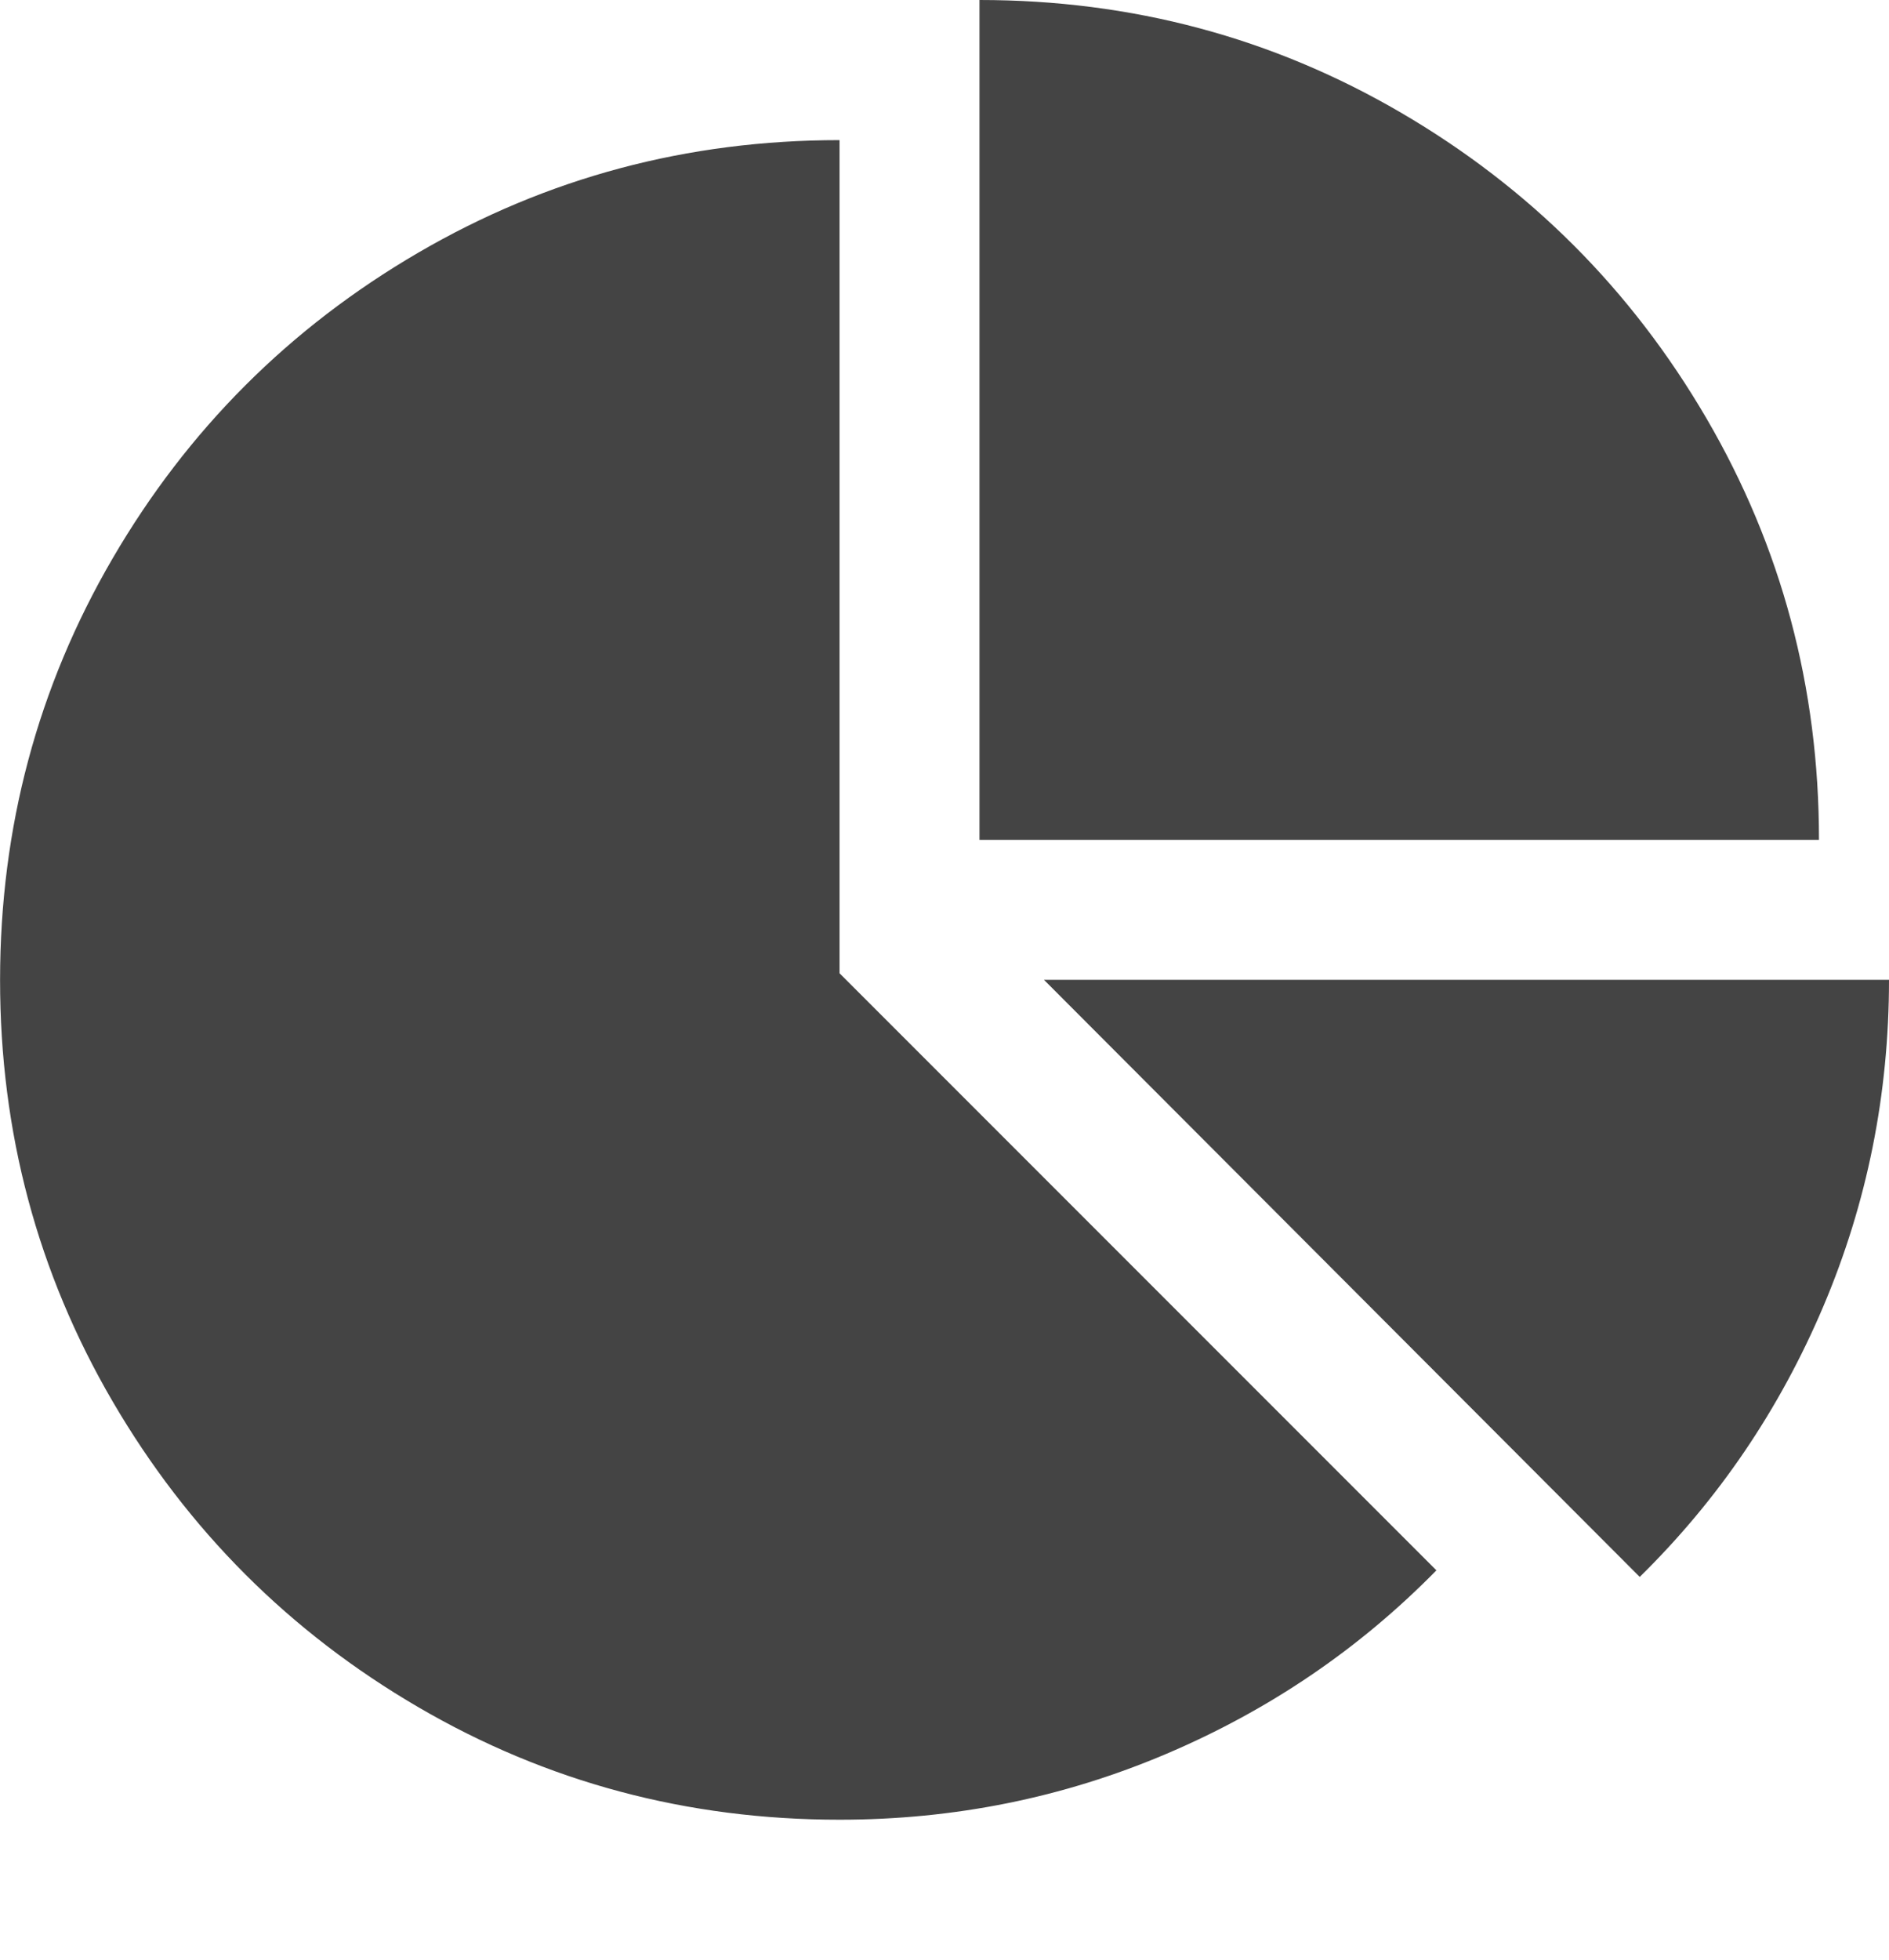 <?xml version="1.0" encoding="utf-8"?>
<!-- Generated by IcoMoon.io -->
<!DOCTYPE svg PUBLIC "-//W3C//DTD SVG 1.1//EN" "http://www.w3.org/Graphics/SVG/1.1/DTD/svg11.dtd">
<svg version="1.1" xmlns="http://www.w3.org/2000/svg" xmlns:xlink="http://www.w3.org/1999/xlink" width="27" height="28" viewBox="0 0 27 28">
<path fill="#444" d="M12 13.906l8.531 8.531q-1.656 1.687-3.867 2.625t-4.664 0.938q-3.266 0-6.023-1.609t-4.367-4.367-1.609-6.023 1.609-6.023 4.367-4.367 6.023-1.609v11.906zM14.922 14h12.078q0 2.453-0.938 4.664t-2.625 3.867zM26 12h-12v-12q3.266 0 6.023 1.609t4.367 4.367 1.609 6.023z"></path>
</svg>
